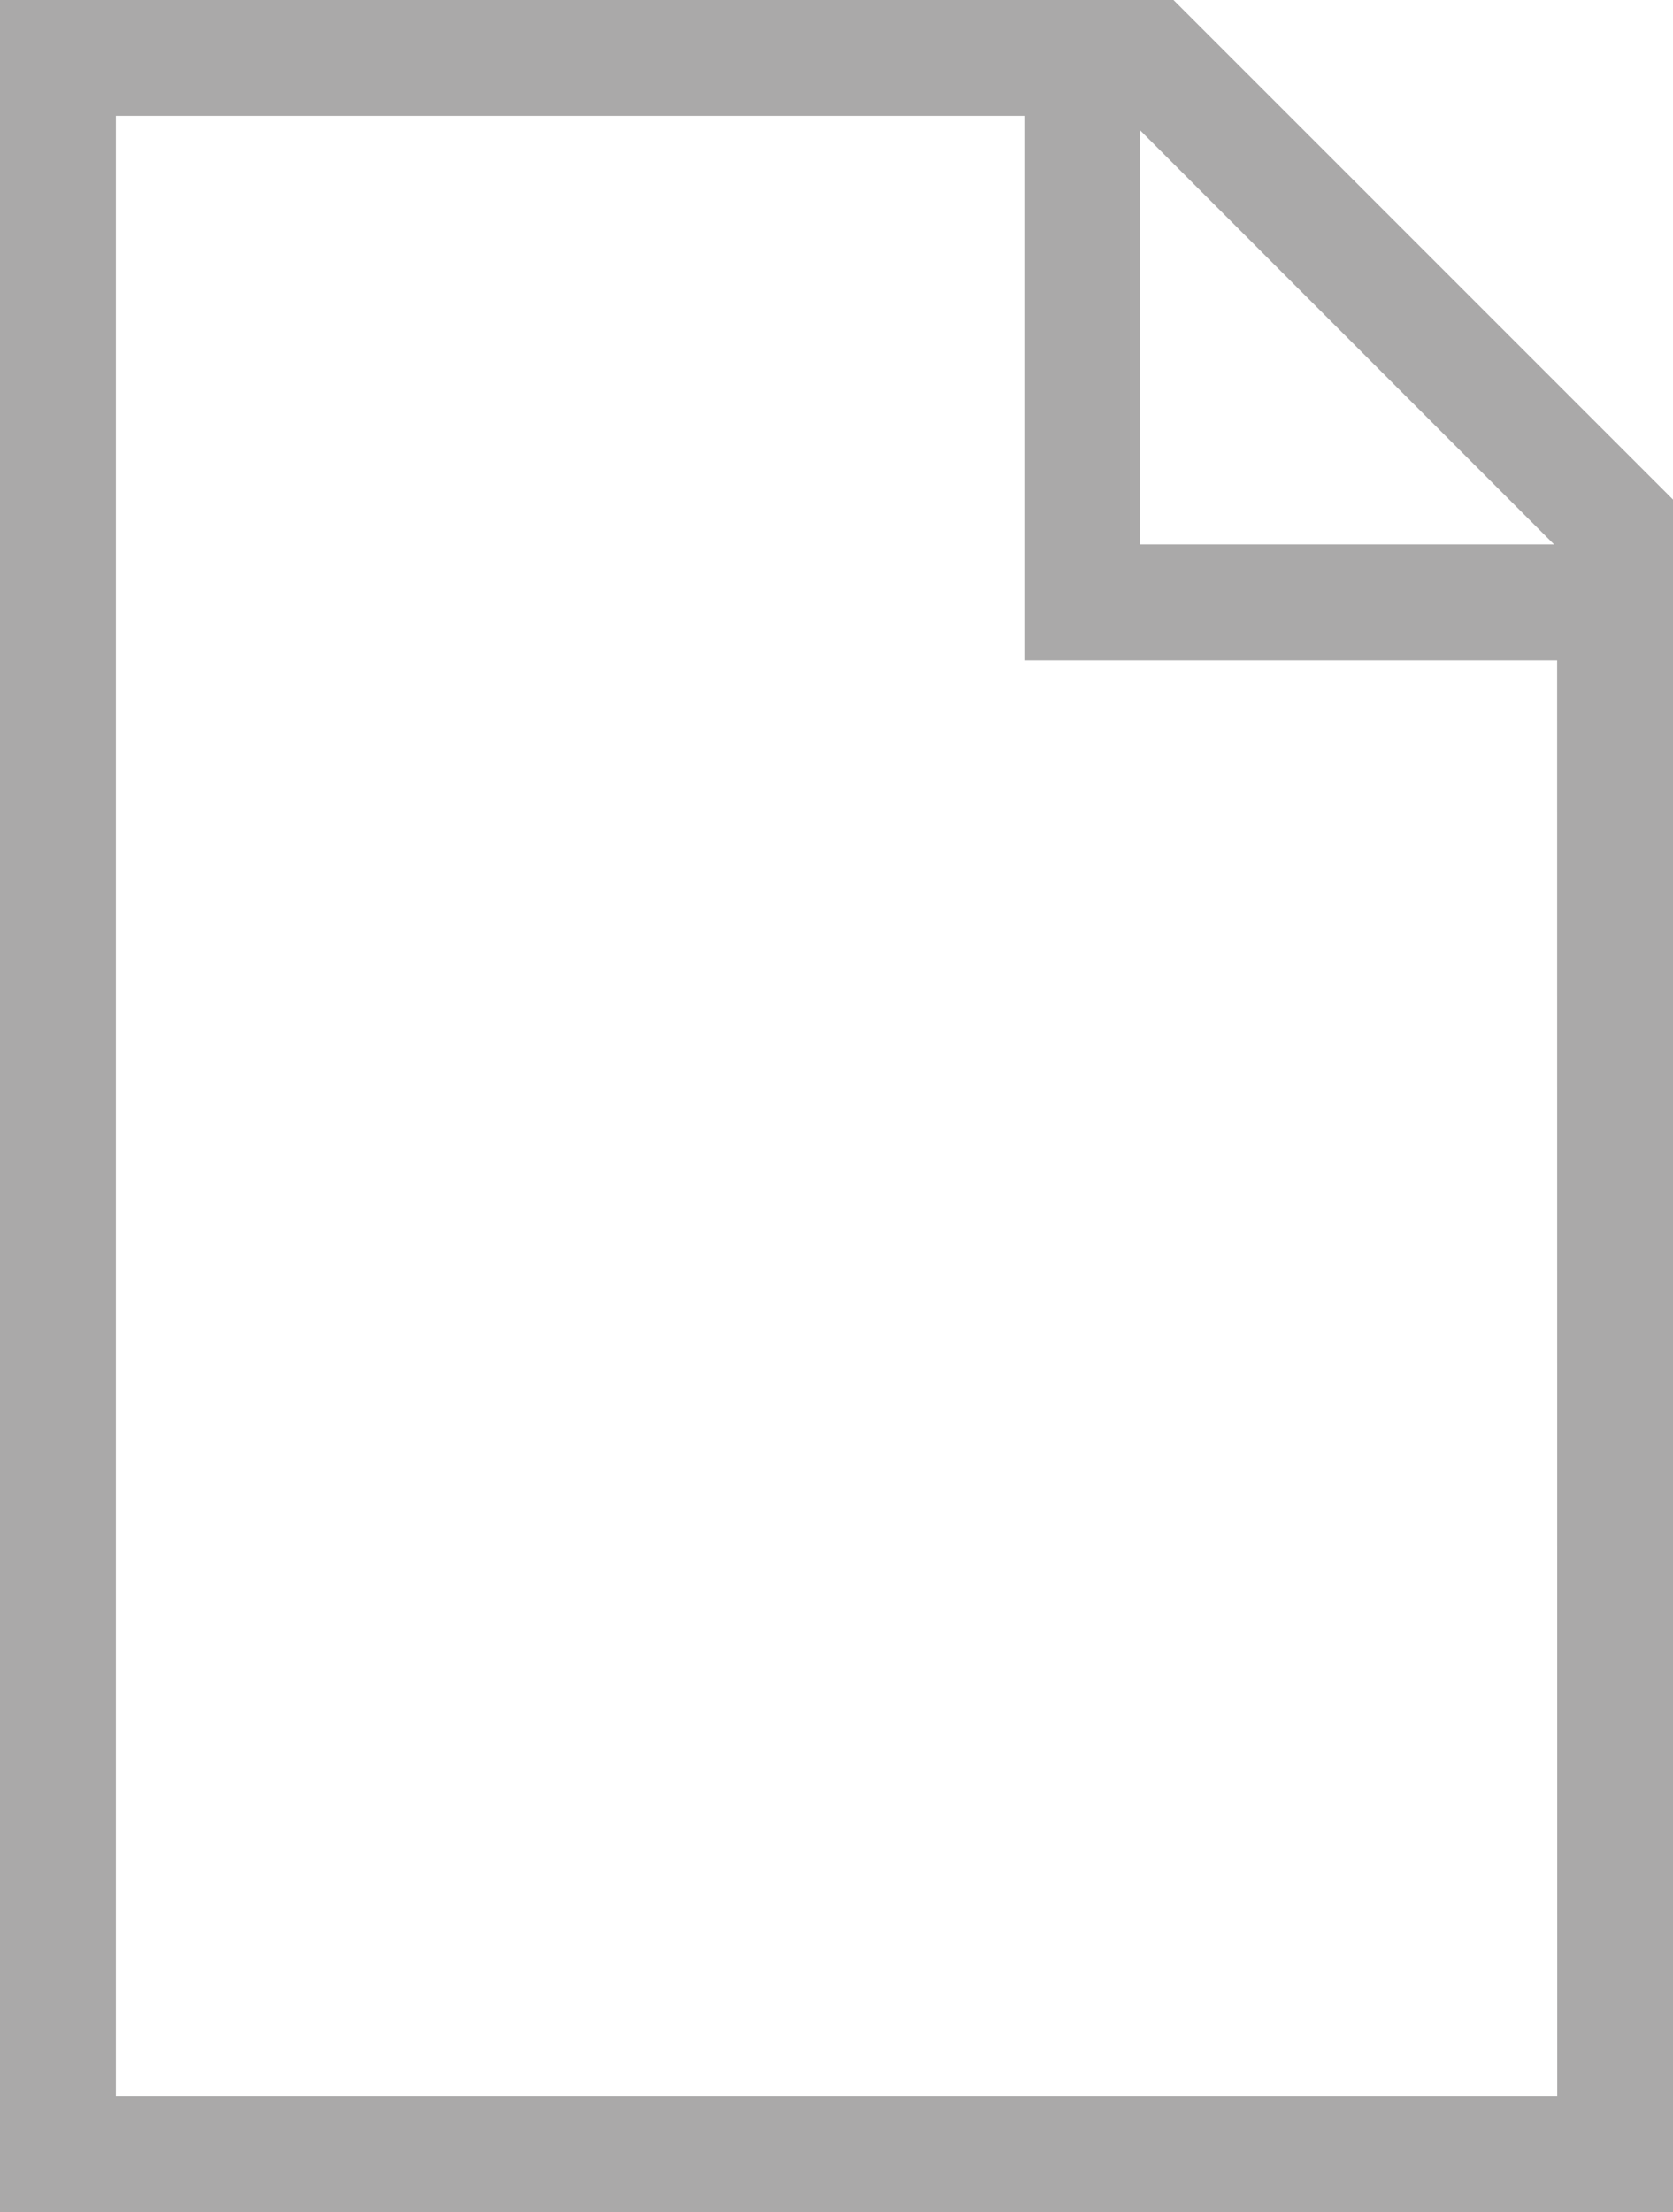 <svg xmlns="http://www.w3.org/2000/svg" width="13.615" height="18" viewBox="0 0 13.615 18">
  <path id="ic567" d="M587.554-385H578v18H591.62v-13.934Zm-.27,1.062,3.367,3.368h-3.367Zm3.393,15.995h-11.73v-16.114h7.393v4.43h4.336Z" transform="translate(-578.004 385)" fill="#aaa9a9"/>
</svg>
